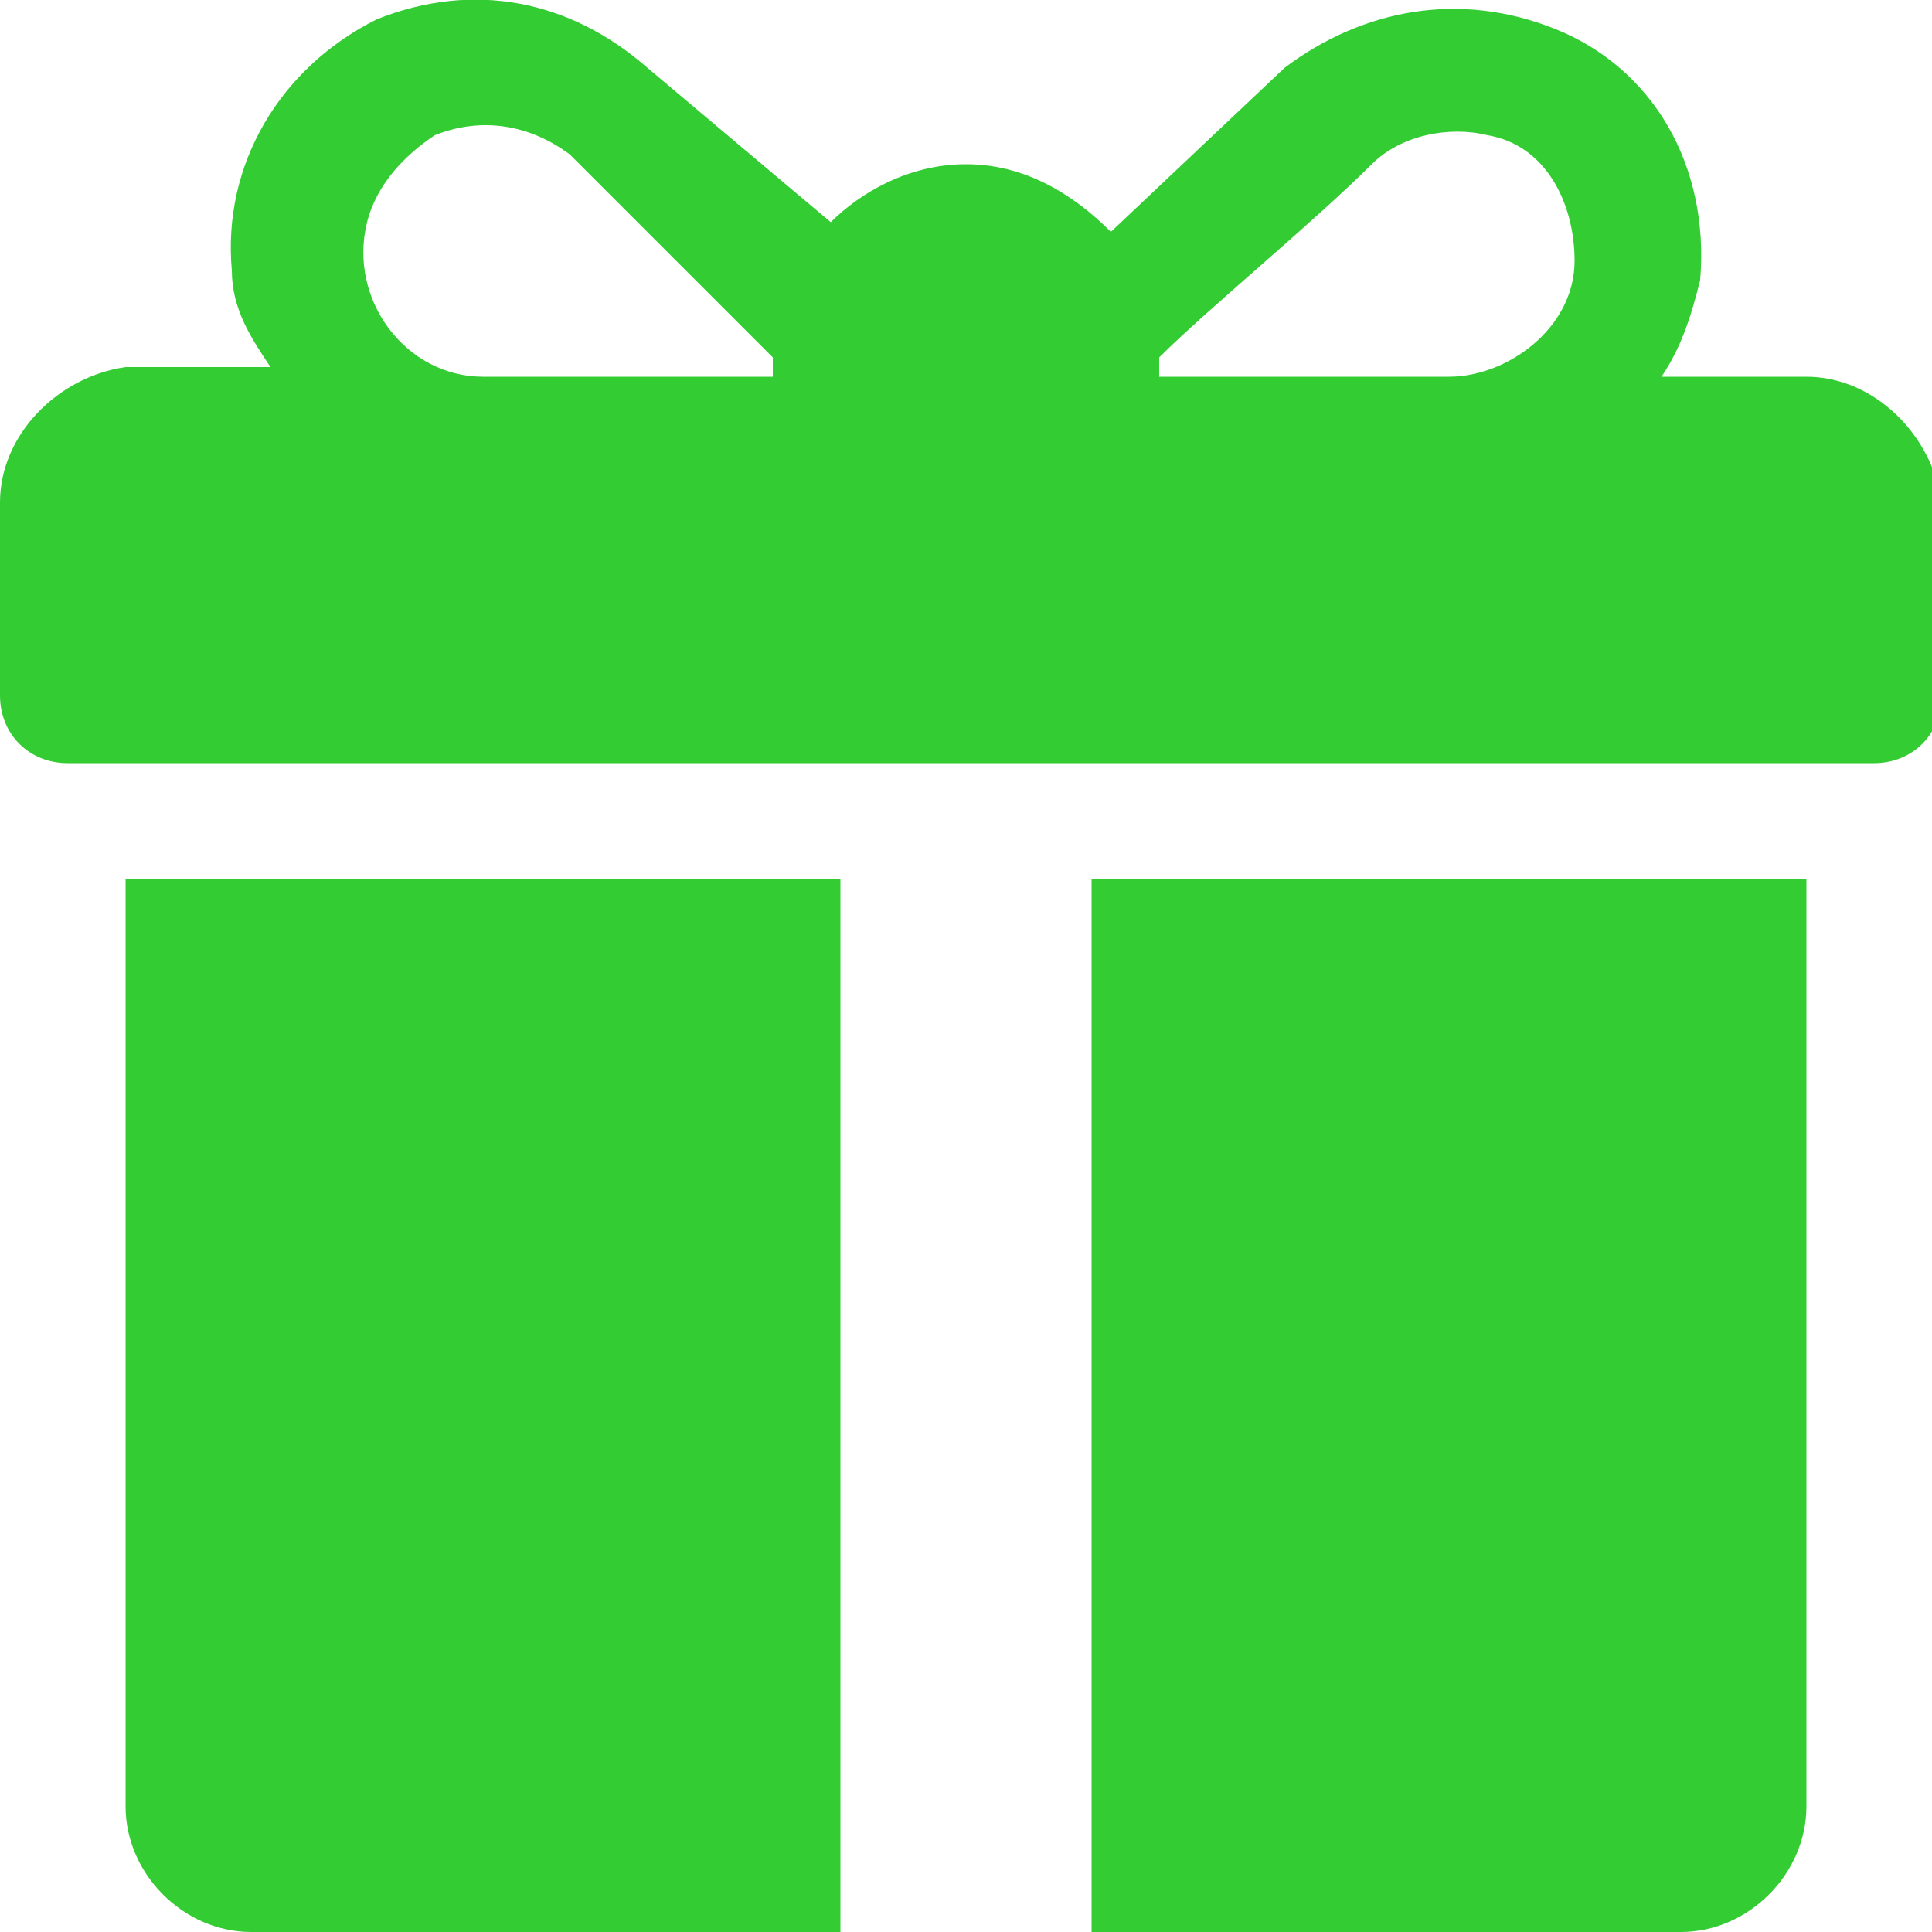 <?xml version="1.0" encoding="utf-8"?>
<!-- Generator: Adobe Illustrator 21.0.0, SVG Export Plug-In . SVG Version: 6.00 Build 0)  -->
<svg version="1.1" id="Слой_1" xmlns="http://www.w3.org/2000/svg" xmlns:xlink="http://www.w3.org/1999/xlink" x="0px" y="0px"
	 viewBox="0 0 20 20" style="enable-background:new 0 0 20 20;" xml:space="preserve">
<style type="text/css">
	.st0{fill:#33CC33;}
</style>
<path id="Bonus" class="st0" d="M18.7,3.9h-1.5c0.2-0.3,0.3-0.6,0.4-1c0.1-1.2-0.5-2.2-1.5-2.6c-1-0.4-2-0.2-2.8,0.4l-1.8,1.7
	C11.1,2,10.6,1.7,10,1.7C9.4,1.7,8.9,2,8.6,2.3L6.7,0.7C5.9,0,4.9-0.2,3.9,0.2c-1,0.5-1.6,1.5-1.5,2.6c0,0.4,0.2,0.7,0.4,1H1.3
	C0.6,3.9,0,4.5,0,5.2v2c0,0.4,0.3,0.7,0.7,0.7h18.7c0.4,0,0.7-0.3,0.7-0.7v-2C20,4.5,19.4,3.9,18.7,3.9z M8,3.7v0.2H5
	c-0.8,0-1.4-0.8-1.2-1.6c0.1-0.4,0.4-0.7,0.7-0.9c0.5-0.2,1-0.1,1.4,0.2L8,3.7C8,3.7,8,3.7,8,3.7z M16.3,2.7c0,0.7-0.7,1.2-1.3,1.2
	h-3V3.7c0,0,0,0,0,0c0.5-0.5,1.6-1.4,2.2-2c0.3-0.3,0.8-0.4,1.2-0.3C16,1.5,16.3,2.1,16.3,2.7z M1.3,9.1v9.6c0,0.7,0.6,1.3,1.3,1.3
	h6.1V9.1H1.3z M11.3,9.1V20h6.1c0.7,0,1.3-0.6,1.3-1.3V9.1H11.3L11.3,9.1z"/>
</svg>
